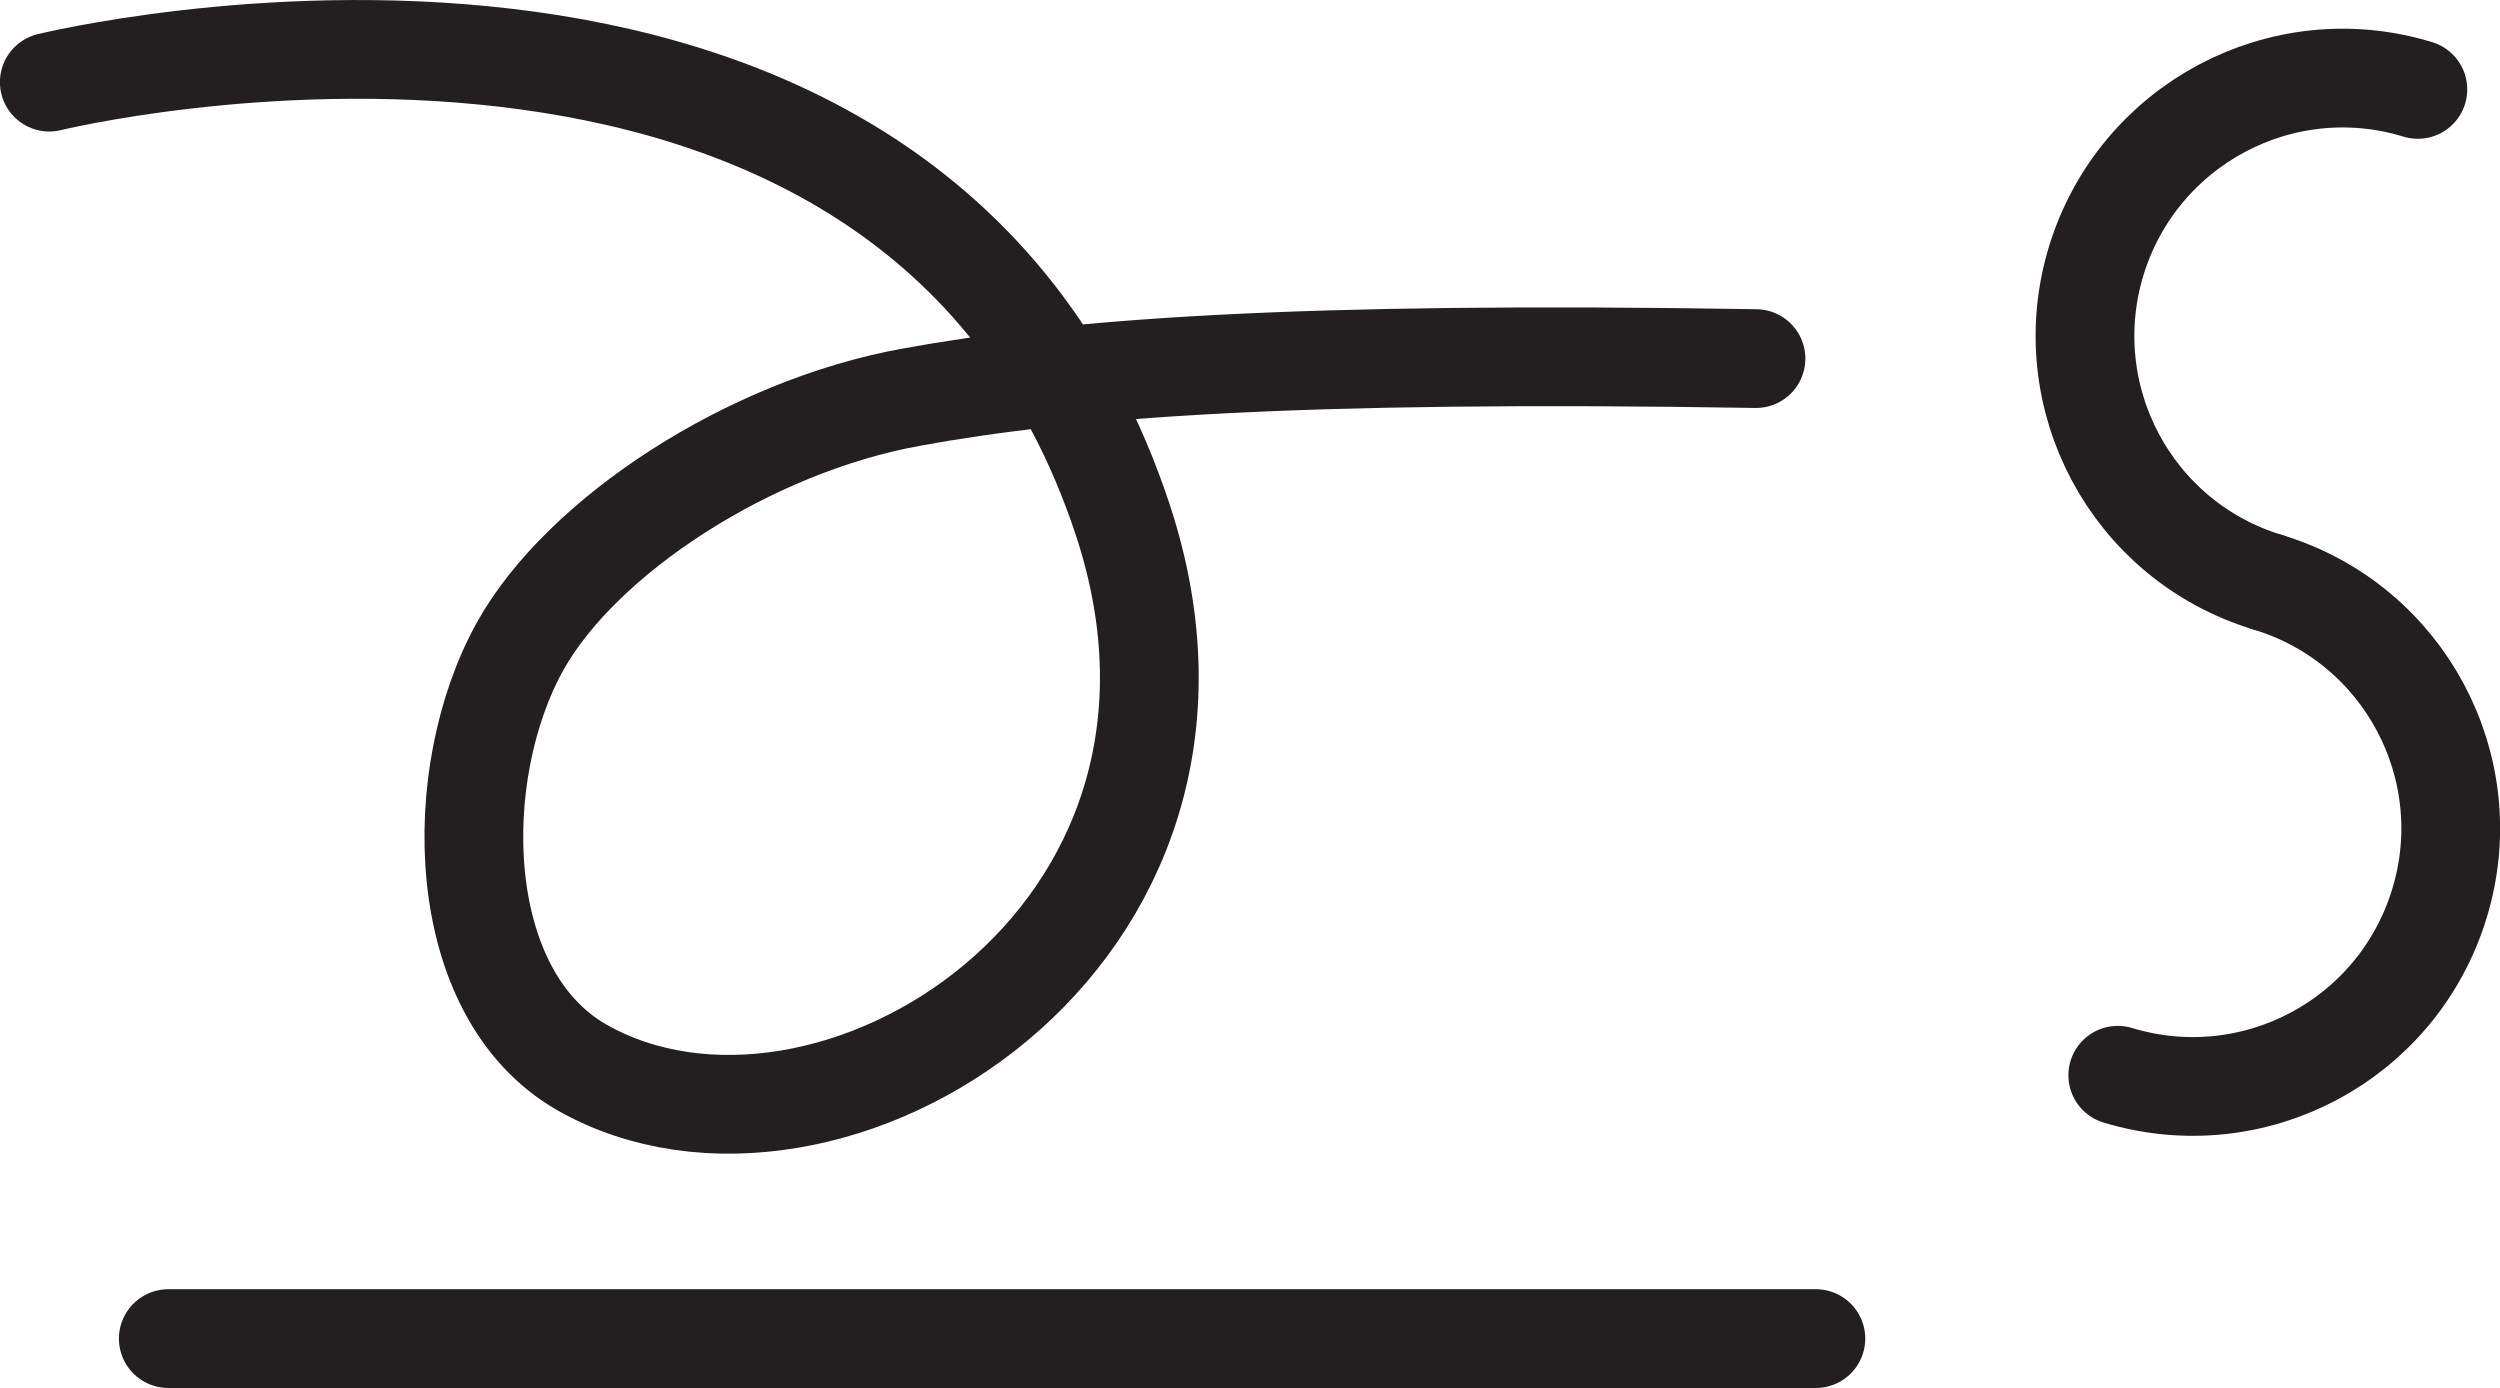 <?xml version="1.0" encoding="UTF-8" standalone="no"?>
<!-- Created with Inkscape (http://www.inkscape.org/) -->

<svg
   version="1.1"
   id="svg1"
   width="33.722"
   height="18.722"
   viewBox="0 0 33.722 18.722"
   sodipodi:docname="cell.svg"
   xmlns:inkscape="http://www.inkscape.org/namespaces/inkscape"
   xmlns:sodipodi="http://sodipodi.sourceforge.net/DTD/sodipodi-0.dtd"
   xmlns="http://www.w3.org/2000/svg"
   xmlns:svg="http://www.w3.org/2000/svg">
  <sodipodi:namedview
     id="namedview1"
     pagecolor="#ffffff"
     bordercolor="#000000"
     borderopacity="0.25"
     inkscape:showpageshadow="2"
     inkscape:pageopacity="0.0"
     inkscape:pagecheckerboard="0"
     inkscape:deskcolor="#d1d1d1">
    <inkscape:page
       x="0"
       y="0"
       inkscape:label="1"
       id="page1"
       width="33.722"
       height="18.722"
       margin="0"
       bleed="0" />
  </sodipodi:namedview>
  <defs
     id="defs1" />
  <path
     style="fill:none;stroke:#231f20;stroke-width:1.332;stroke-linecap:round;stroke-linejoin:round;stroke-miterlimit:4;stroke-dasharray:none;stroke-opacity:1"
     d="m 23.686,4.837 c -6.26,-0.104 -9.287,0.135 -11.391,0.52 -2.197,0.396 -4.448,1.876 -5.276,3.355 -0.959,1.718 -0.921,4.688 0.833,5.688 3.286,1.864 9.161,-1.73 7.292,-7.391 -2.891,-8.745 -14.479,-5.901 -14.479,-5.901"
     id="path693" />
  <path
     style="fill:none;stroke:#231f20;stroke-width:1.332;stroke-linecap:round;stroke-linejoin:round;stroke-miterlimit:4;stroke-dasharray:none;stroke-opacity:1"
     d="m 32.614,1.206 c -1.834,-0.562 -3.777,0.475 -4.339,2.314 -0.557,1.833 0.473,3.776 2.312,4.333"
     id="path694" />
  <path
     style="fill:none;stroke:#231f20;stroke-width:1.332;stroke-linecap:round;stroke-linejoin:round;stroke-miterlimit:4;stroke-dasharray:none;stroke-opacity:1"
     d="m 28.566,14.504 c 1.839,0.557 3.776,-0.475 4.338,-2.314 0.563,-1.833 -0.473,-3.776 -2.306,-4.333"
     id="path695" />
  <path
     style="fill:none;stroke:#231f20;stroke-width:1.332;stroke-linecap:round;stroke-linejoin:round;stroke-miterlimit:4;stroke-dasharray:none;stroke-opacity:1"
     d="M 2.27,18.056 H 24.494"
     id="path696" />
</svg>
